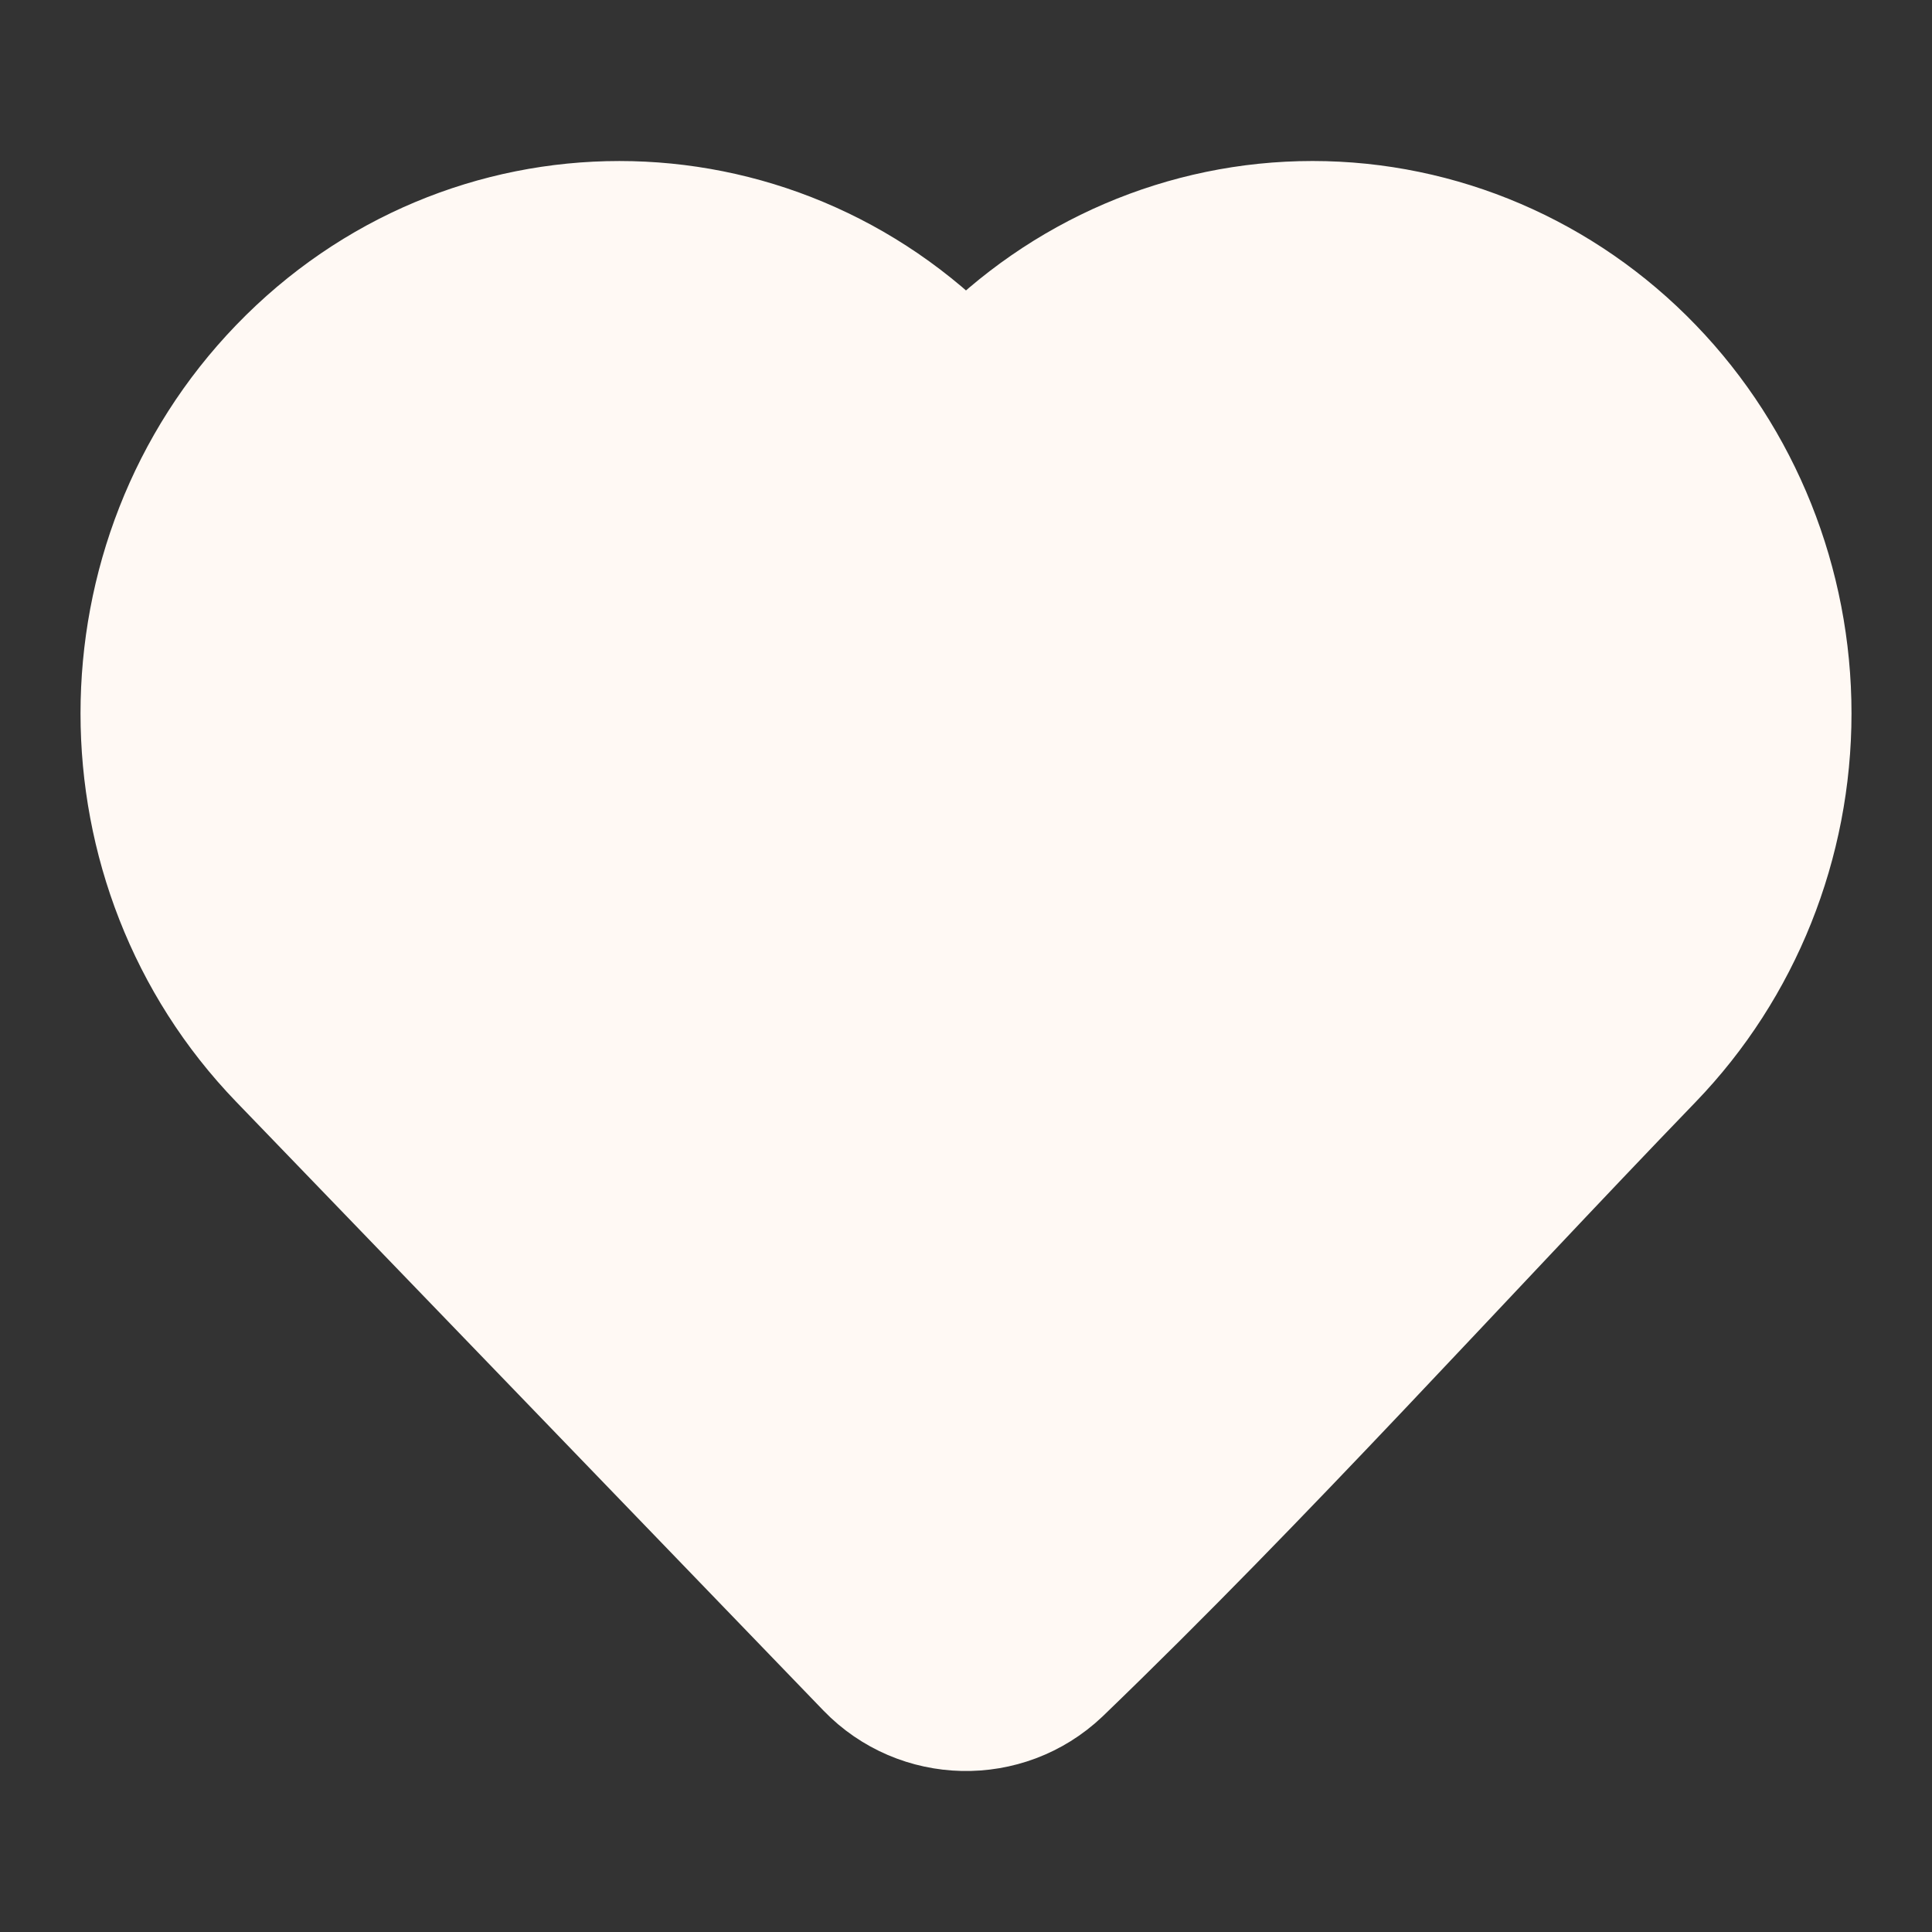 <svg width="24" height="24" viewBox="0 0 24 24" fill="none" xmlns="http://www.w3.org/2000/svg">
<rect x="0" y="0" width="24" height="24" fill="#333333" stroke="none"/>
<path d="M22 8.862C22 10.409 21.406 11.894 20.346 12.993C17.905 15.523 15.537 18.161 13.005 20.6C12.425 21.151 11.504 21.13 10.949 20.555L3.654 12.993C1.449 10.707 1.449 7.017 3.654 4.732C5.88 2.423 9.508 2.423 11.735 4.732L12 5.006L12.265 4.732C13.332 3.624 14.786 3 16.305 3C17.824 3 19.278 3.624 20.346 4.732C21.406 5.83 22 7.316 22 8.862Z" stroke="#FFF9F4" fill="#FFF9F4" stroke-width="2" stroke-linejoin="round"/>
</svg>
